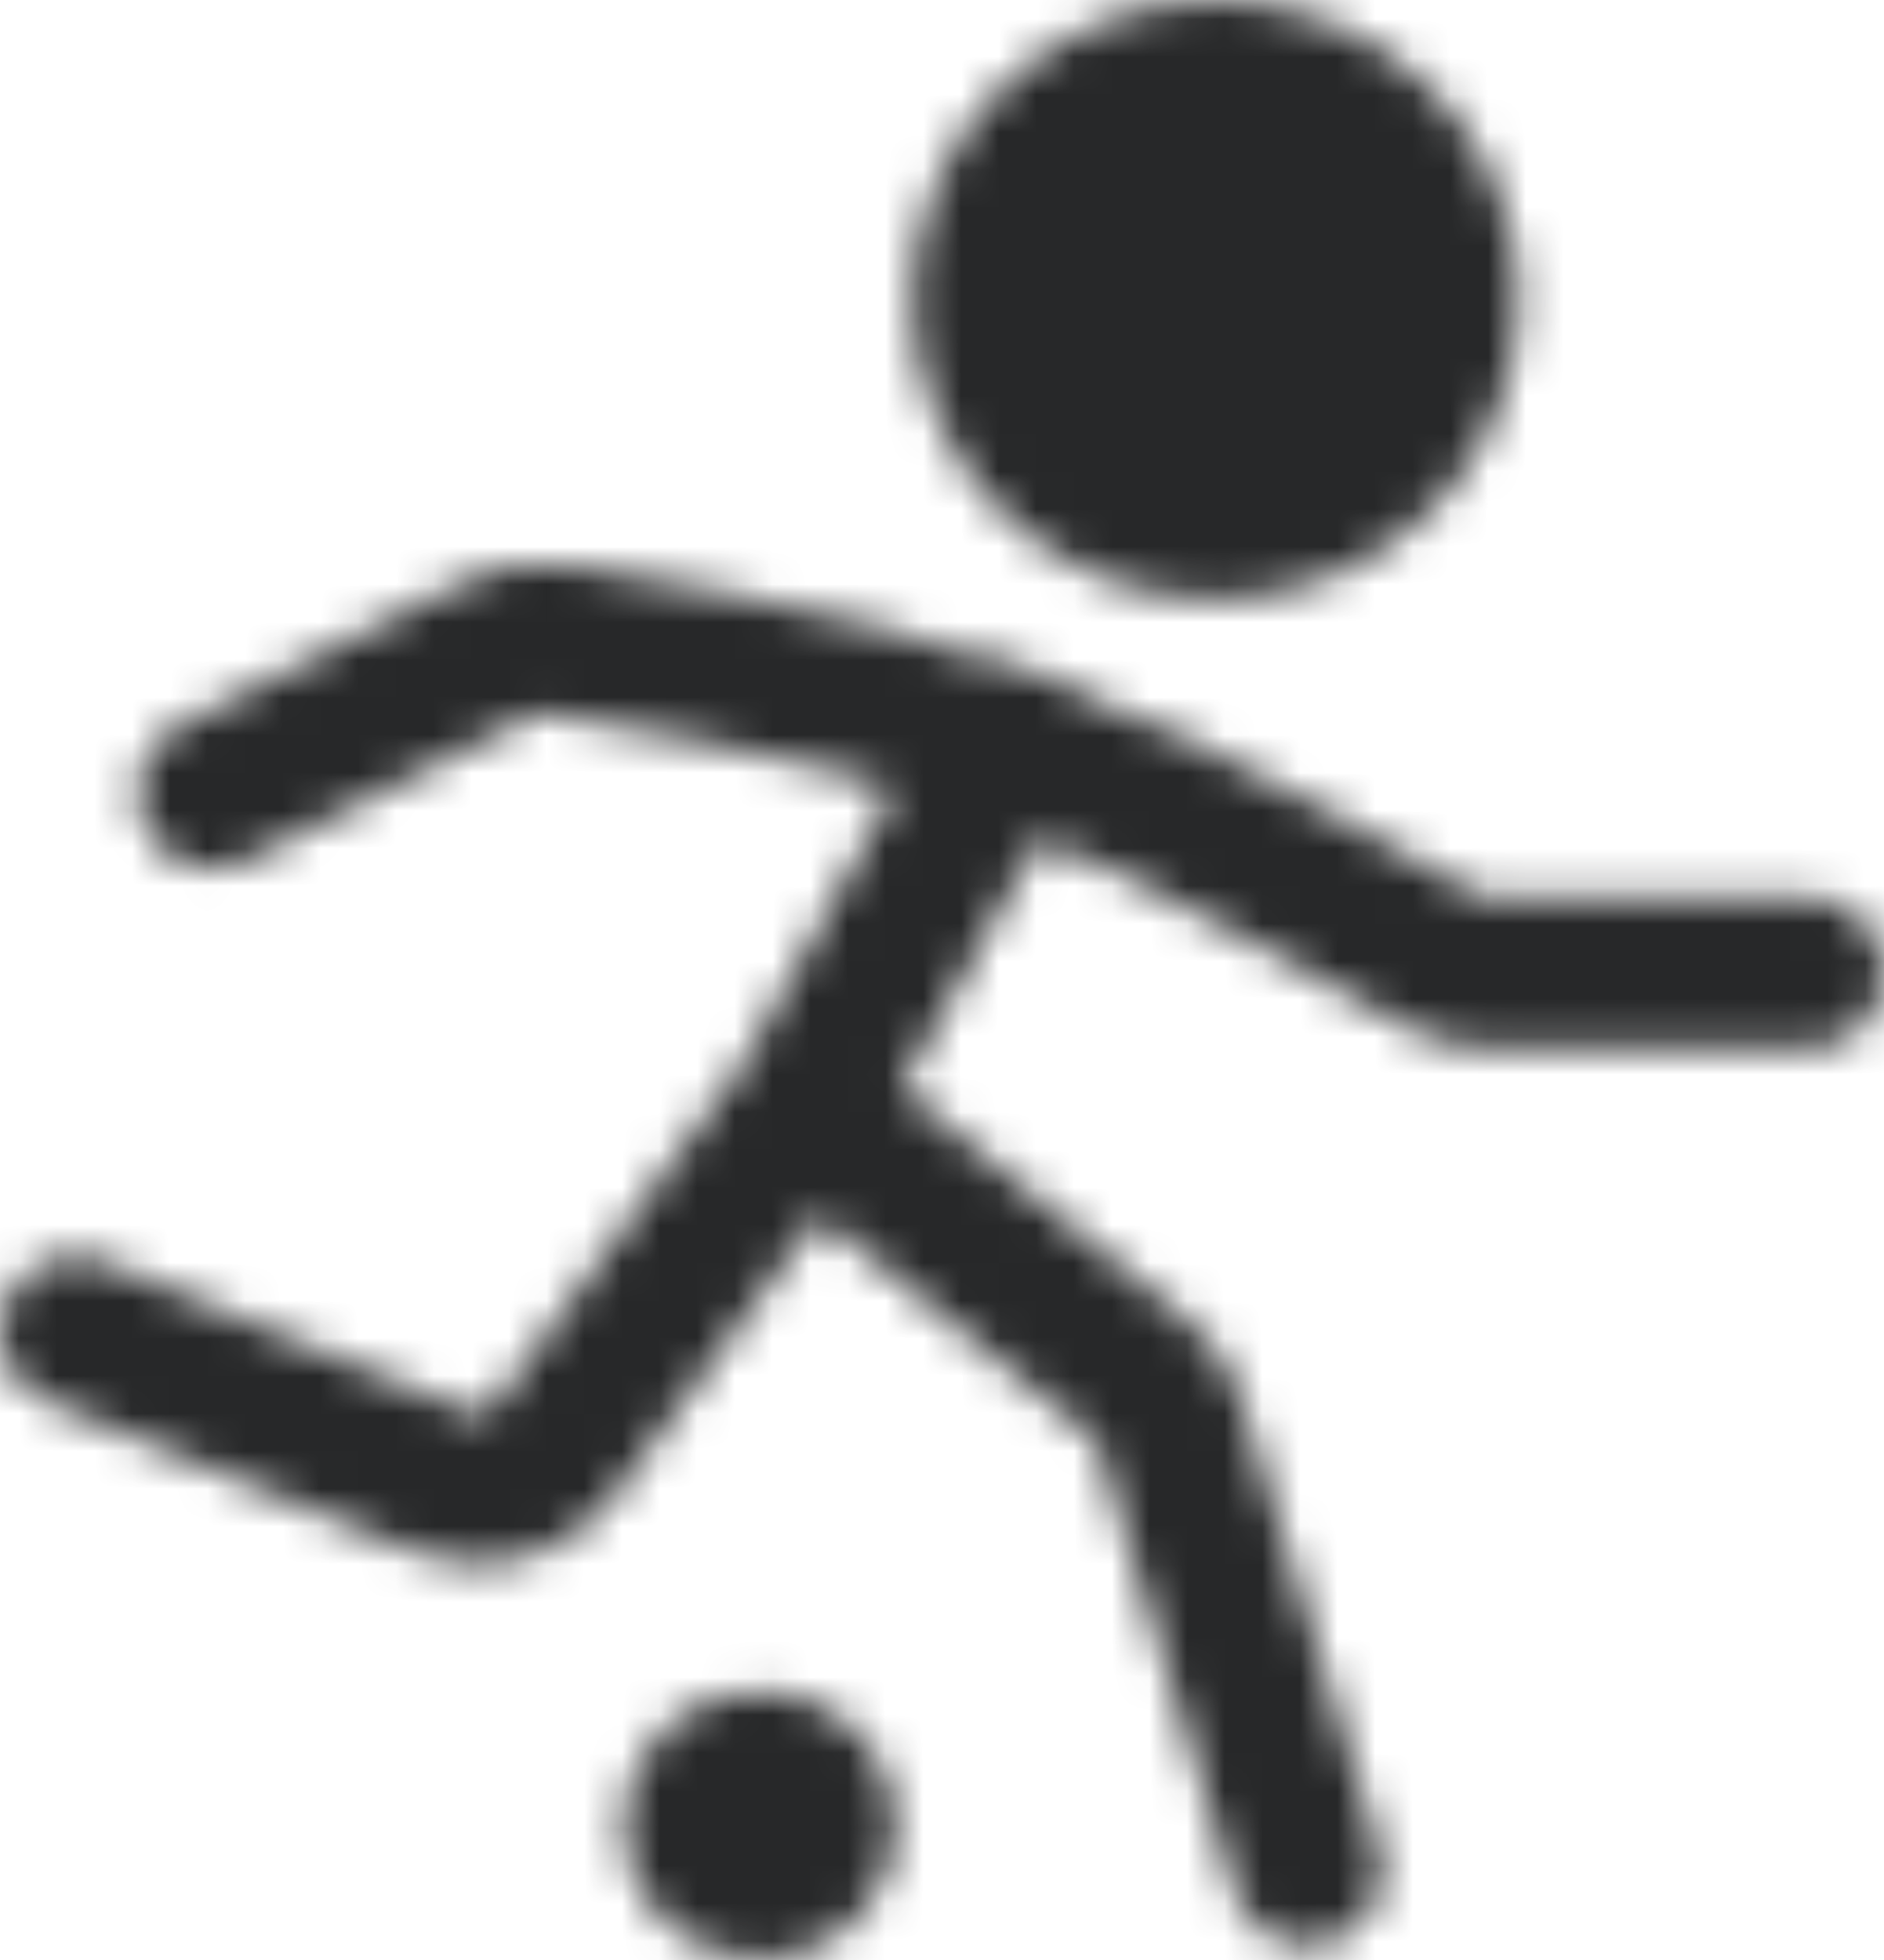 <svg width="50" height="52" viewBox="0 0 50 52" fill="none" xmlns="http://www.w3.org/2000/svg">
<mask id="mask0_151_303" style="mask-type:luminance" maskUnits="userSpaceOnUse" x="-1" y="0" width="52" height="52">
<path d="M32.264 13.905C33.869 13.905 35.408 13.278 36.543 12.161C37.678 11.045 38.316 9.531 38.316 7.952C38.316 6.374 37.678 4.86 36.543 3.743C35.408 2.627 33.869 2 32.264 2C30.658 2 29.119 2.627 27.984 3.743C26.849 4.86 26.211 6.374 26.211 7.952C26.211 9.531 26.849 11.045 27.984 12.161C29.119 13.278 30.658 13.905 32.264 13.905Z" fill="white" stroke="white" stroke-width="4" stroke-miterlimit="2"/>
<path d="M20.158 52C21.121 52 22.045 51.623 22.726 50.954C23.407 50.284 23.79 49.376 23.79 48.428C23.79 47.481 23.407 46.573 22.726 45.903C22.045 45.233 21.121 44.857 20.158 44.857C19.195 44.857 18.271 45.233 17.59 45.903C16.909 46.573 16.526 47.481 16.526 48.428C16.526 49.376 16.909 50.284 17.59 50.954C18.271 51.623 19.195 52 20.158 52Z" fill="white"/>
<path d="M26.671 19.75L21.368 29.381M21.368 29.381L30.217 36.548C30.593 36.833 30.859 37.226 31.016 37.667L34.684 49.619M21.368 29.381L14.723 38.476C14.069 39.417 12.834 39.774 11.769 39.333L2 35.333" stroke="white" stroke-width="4" stroke-miterlimit="2" stroke-linecap="round" stroke-linejoin="round"/>
<path d="M48 25.81H39.527C39.091 25.81 38.655 25.702 38.268 25.488L34.382 23.333C29.528 20.536 24.213 18.619 18.681 17.643L14.783 16.964C14.239 16.869 13.67 16.964 13.185 17.226L5.632 21.048" stroke="white" stroke-width="4" stroke-miterlimit="2" stroke-linecap="round" stroke-linejoin="round"/>
</mask>
<g mask="url(#mask0_151_303)">
<path d="M-2.842 -2.762H55.264V54.381H-2.842V-2.762Z" fill="#272829"/>
</g>
</svg>
